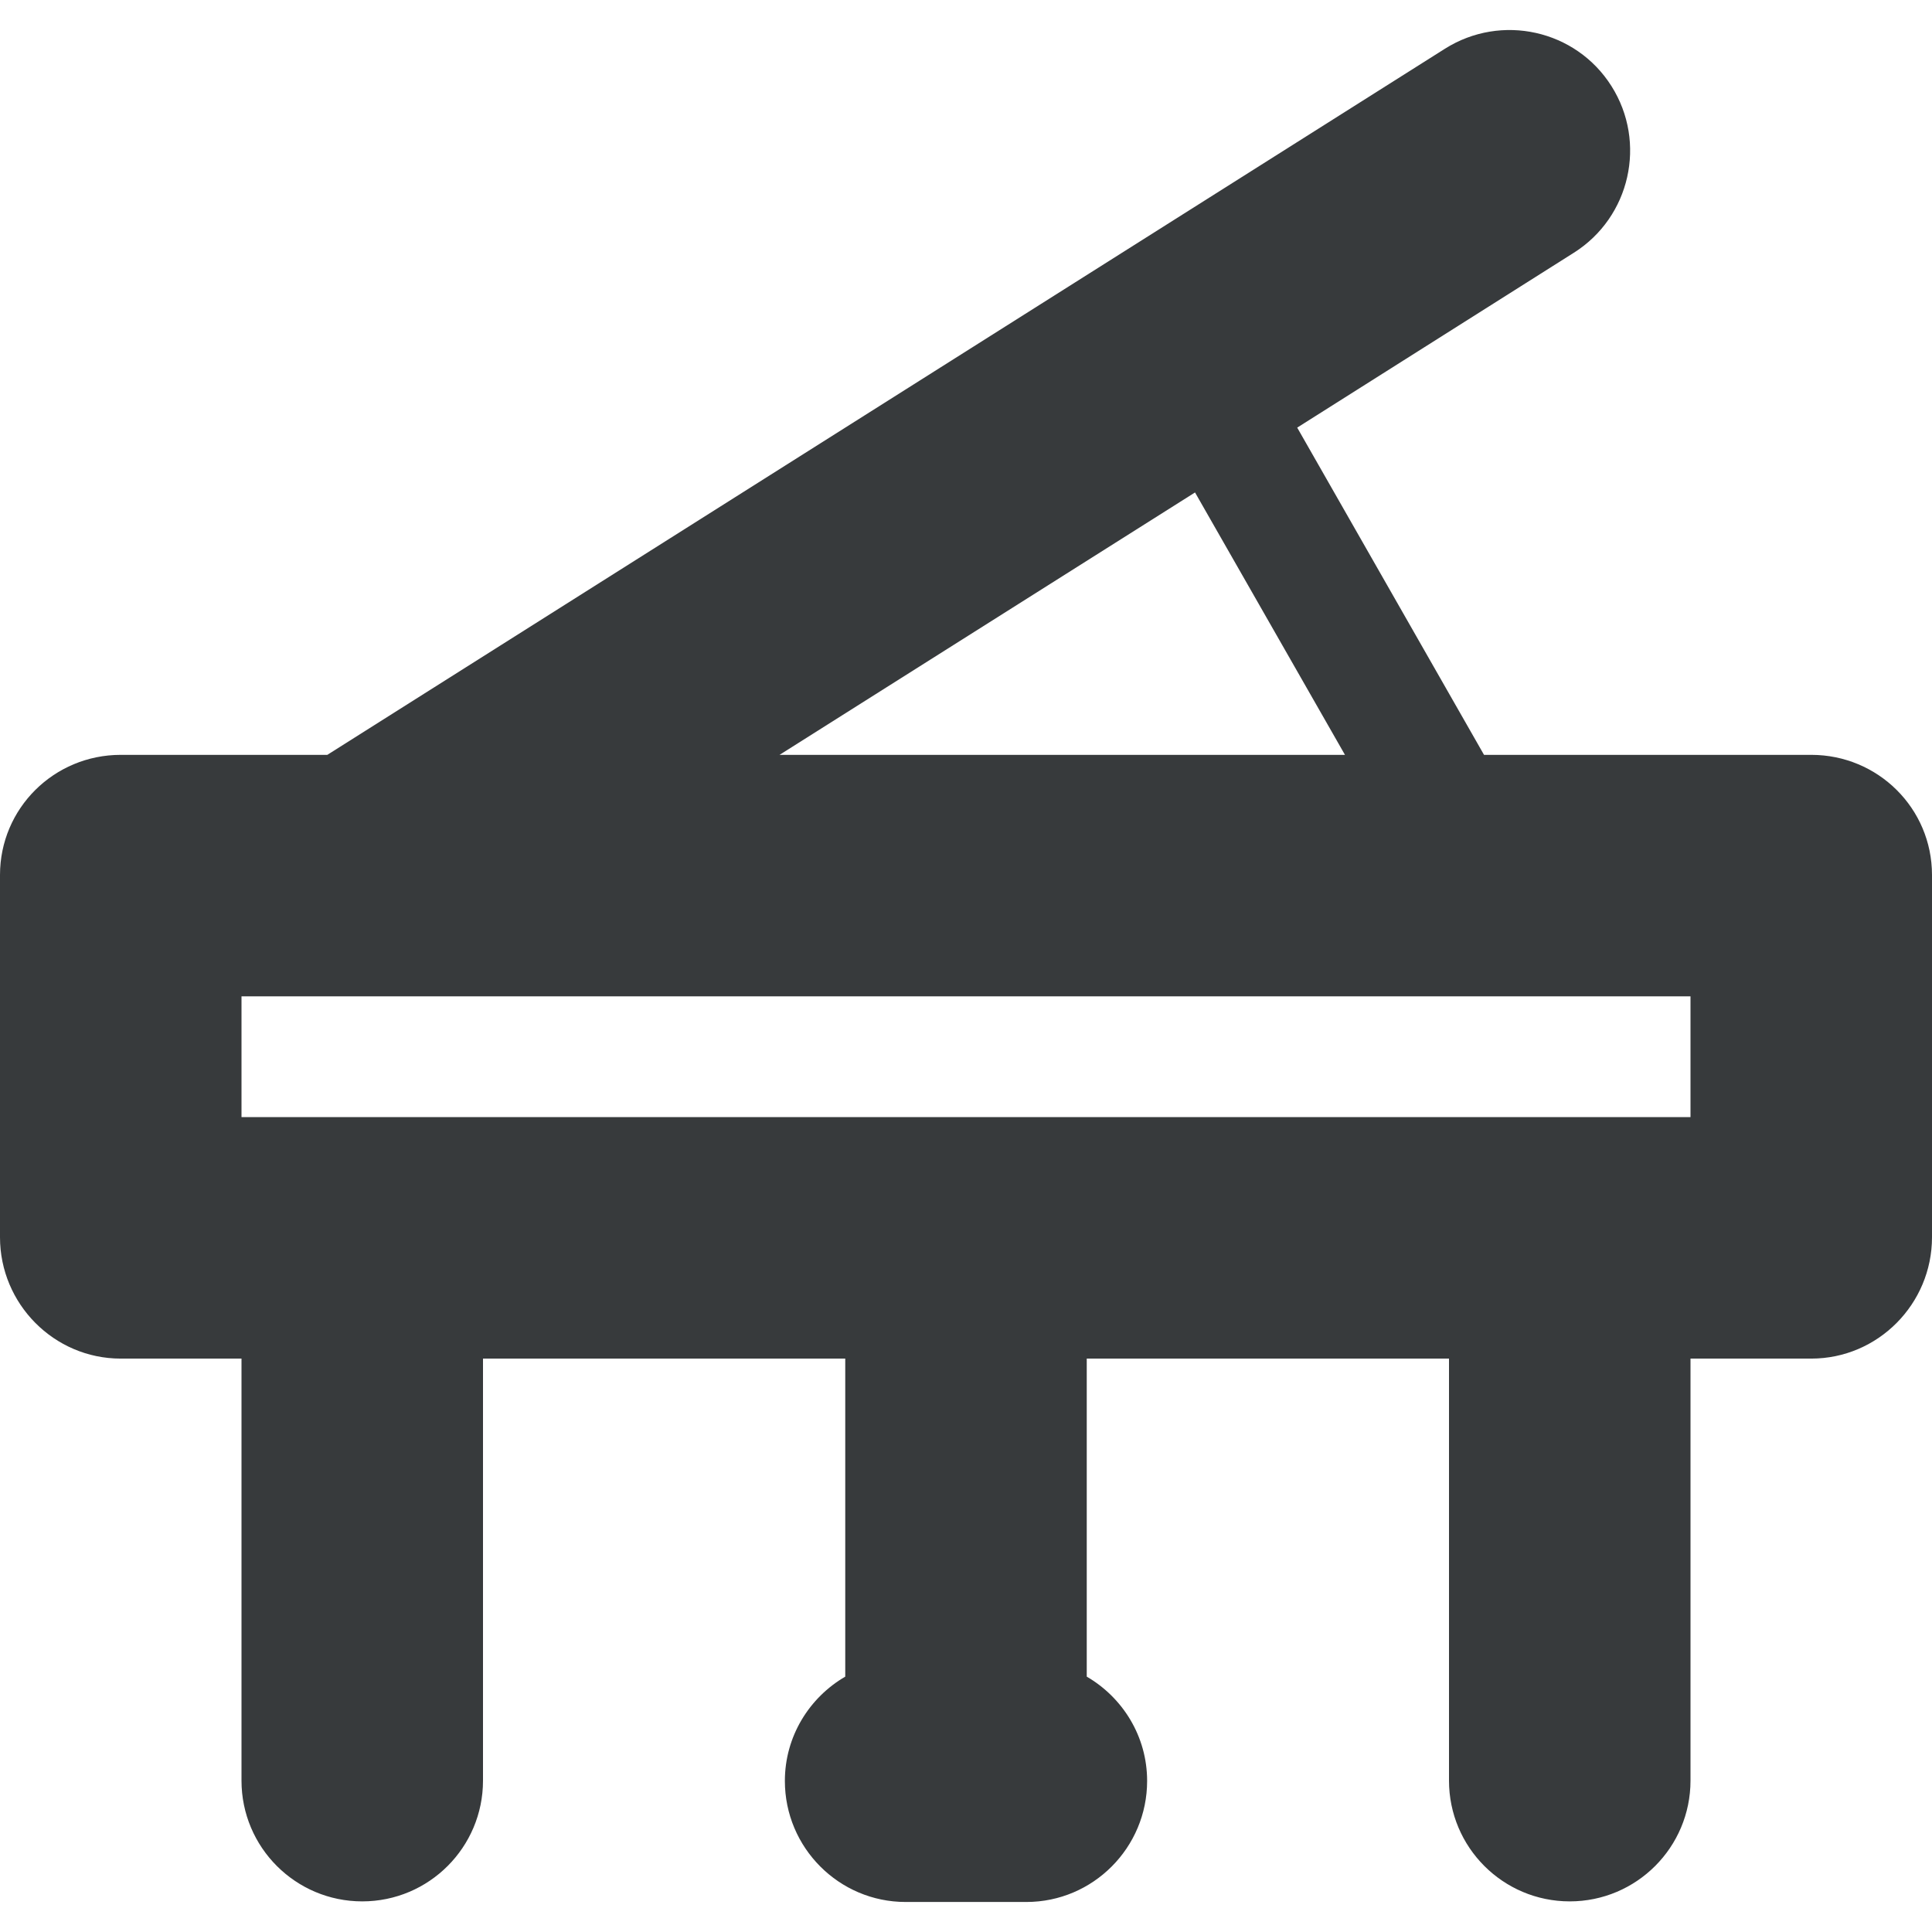 <?xml version="1.0" encoding="iso-8859-1"?>
<!-- Generator: Adobe Illustrator 18.0.0, SVG Export Plug-In . SVG Version: 6.00 Build 0)  -->
<!DOCTYPE svg PUBLIC "-//W3C//DTD SVG 1.1//EN" "http://www.w3.org/Graphics/SVG/1.1/DTD/svg11.dtd">
<svg xmlns="http://www.w3.org/2000/svg" xmlns:xlink="http://www.w3.org/1999/xlink" version="1.1" id="Capa_1" x="0px" y="0px" viewBox="0 0 512 512" style="enable-background:new 0 0 512 512;" xml:space="preserve" width="512px" height="512px">
<path d="M480,200.044h-86.719l-49.508-86.722l73.313-46.342c14.945-9.438,19.406-29.223,9.969-44.16  c-9.434-14.938-29.203-19.329-44.141-9.899L86.742,200.044H32c-17.672,0-32,14.168-32,31.842v96c0,17.674,14.328,32.158,32,32.158  h32v111.842c0,17.672,14.328,32,32,32s32-14.328,32-32V360.044h96v84.281c-9.523,5.543-16,15.827-16,27.64  c0,17.672,14.328,32.079,32,32.079h32c17.672,0,32-14.407,32-32.079c0-11.813-6.477-22.097-16-27.64v-84.281h96v111.842  c0,17.672,14.328,32,32,32s32-14.328,32-32V360.044h32c17.672,0,32-14.485,32-32.158v-96C512,214.212,497.672,200.044,480,200.044z   M316.695,130.505l39.734,69.539H206.59L316.695,130.505z M448,296.044H64v-32h31.969c0.023,0,0.039,0,0.063,0  c0.02,0,0.039,0,0.055,0H448V296.044z" fill="#373a3c"/>
<g>
</g>
<g>
</g>
<g>
</g>
<g>
</g>
<g>
</g>
<g>
</g>
<g>
</g>
<g>
</g>
<g>
</g>
<g>
</g>
<g>
</g>
<g>
</g>
<g>
</g>
<g>
</g>
<g>
</g>
</svg>
